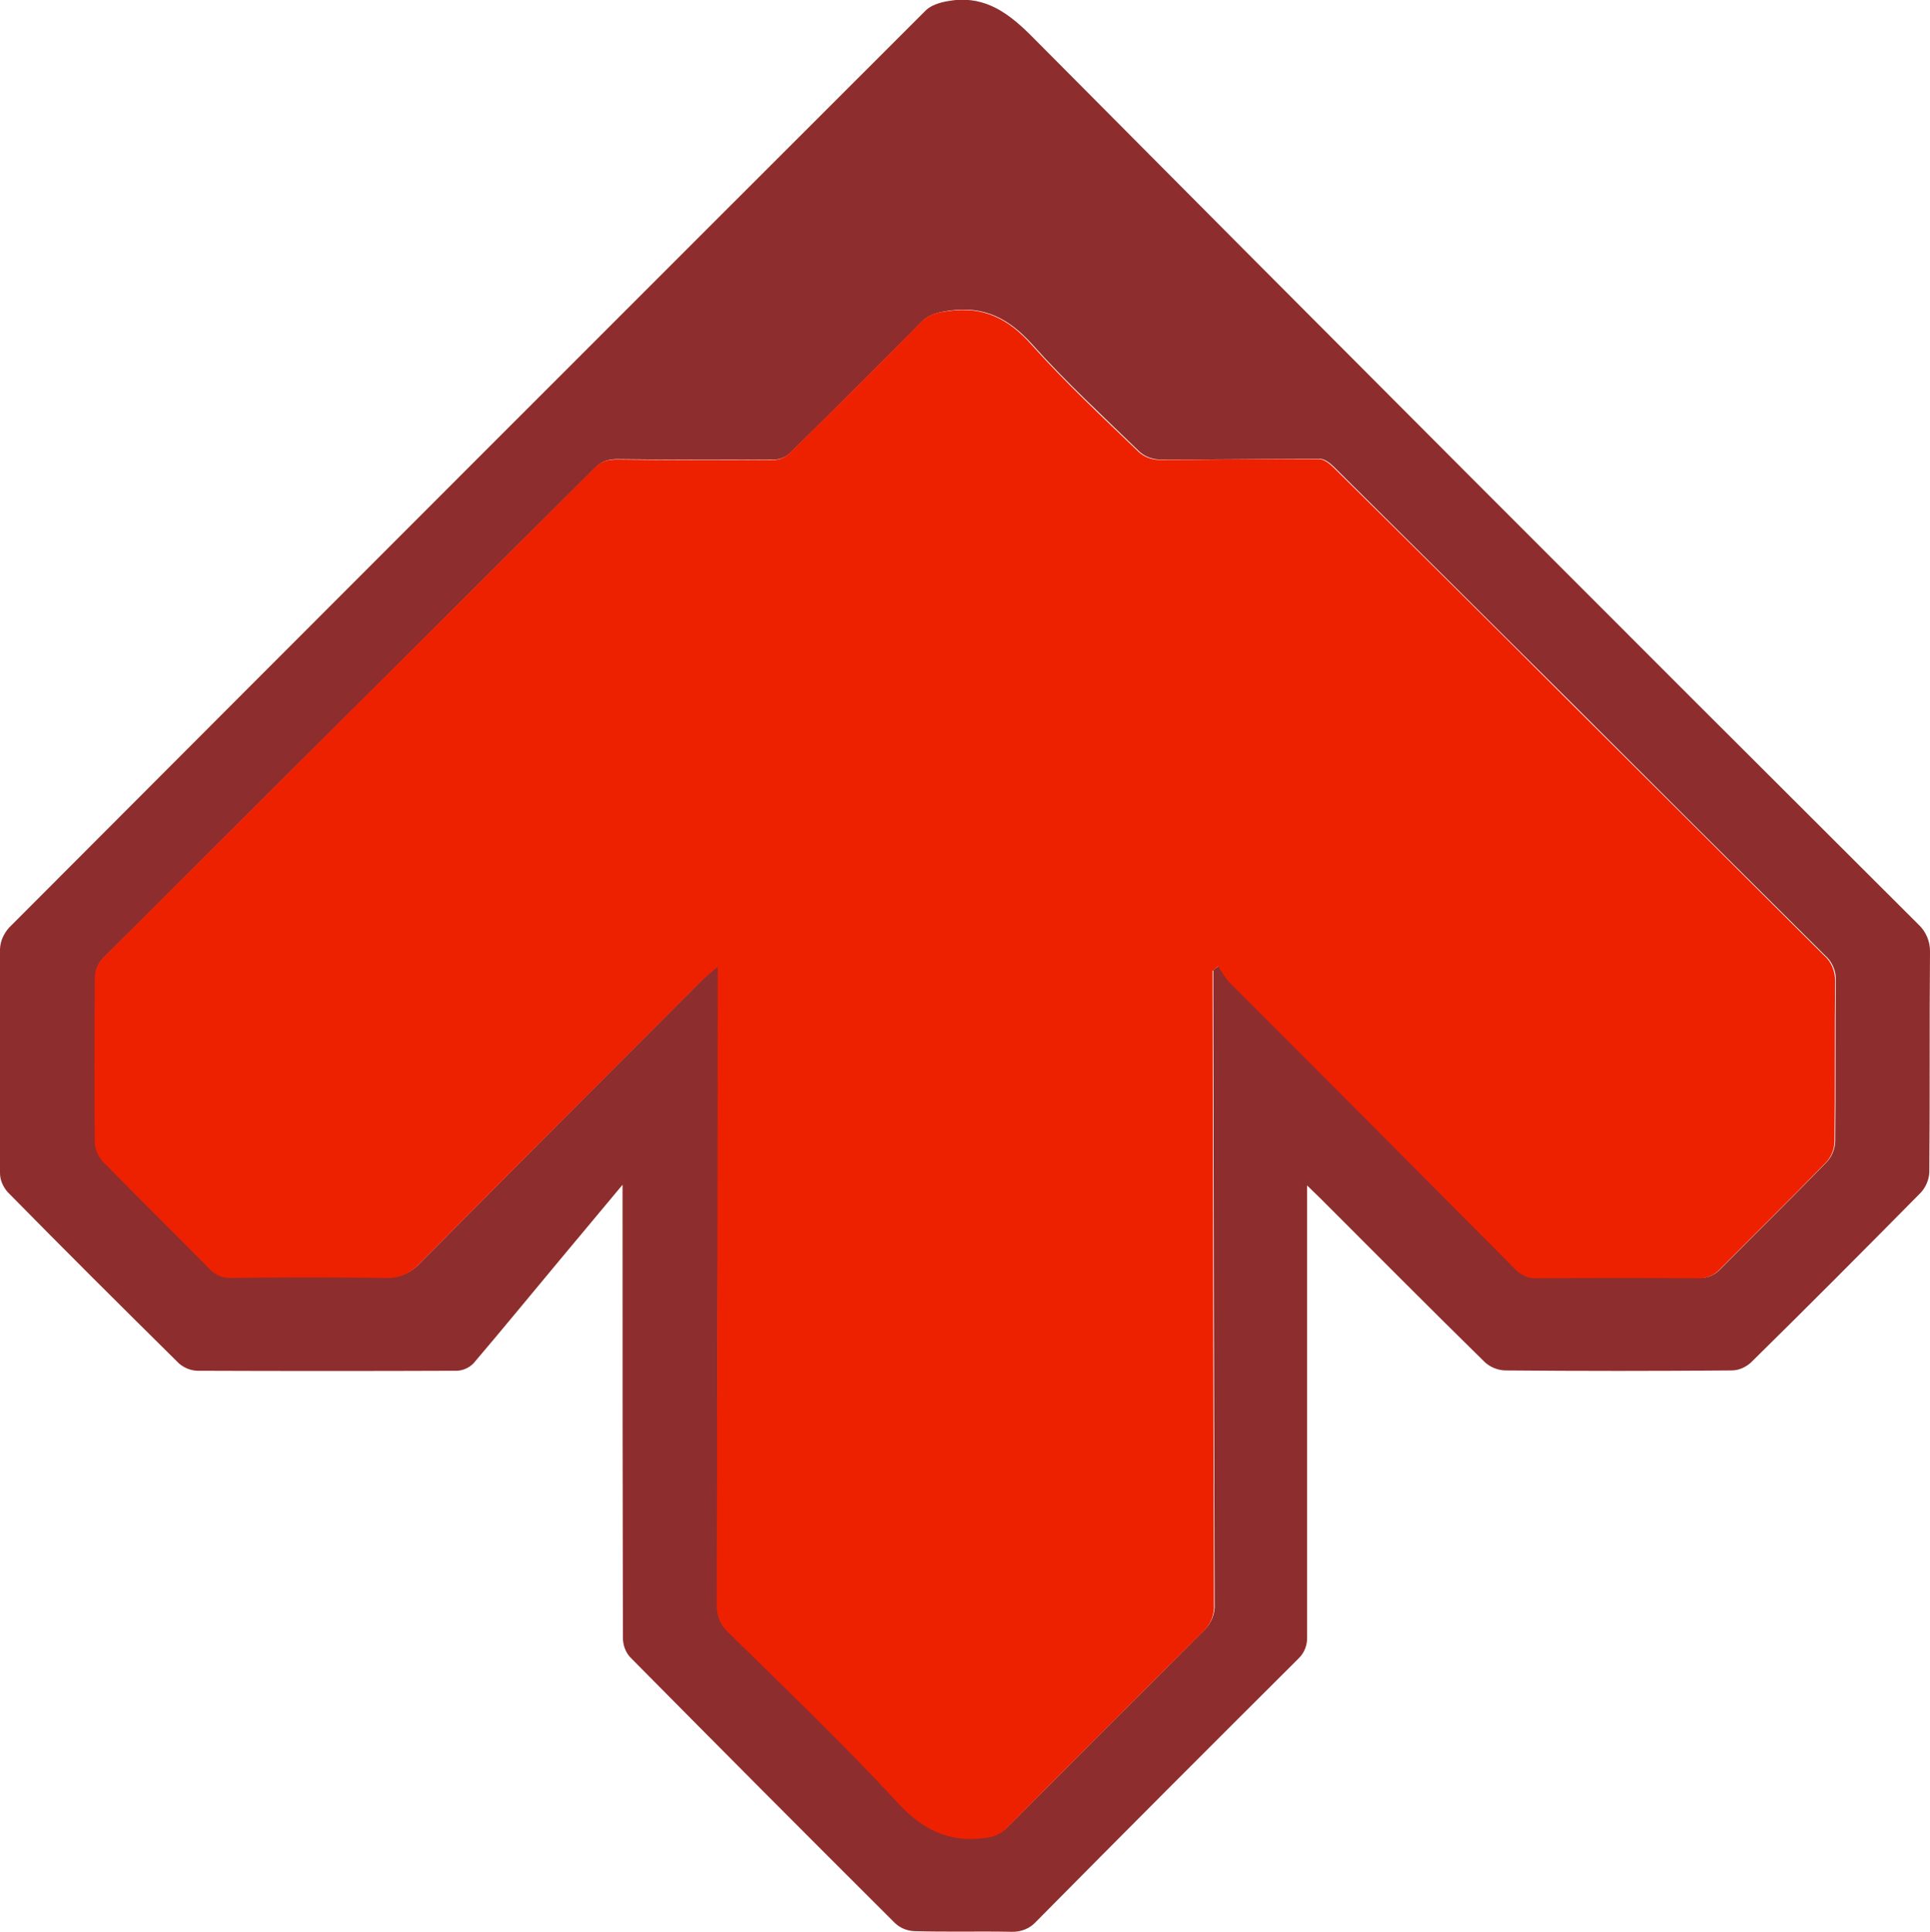 <?xml version="1.0" encoding="utf-8"?>
<!-- Generator: Adobe Illustrator 23.0.3, SVG Export Plug-In . SVG Version: 6.00 Build 0)  -->
<svg version="1.1" id="Layer_1" xmlns="http://www.w3.org/2000/svg" xmlns:xlink="http://www.w3.org/1999/xlink" x="0px" y="0px"
	 viewBox="0 0 576 576.4" style="enable-background:new 0 0 576 576.4;" xml:space="preserve">
<style type="text/css">
	.st0{fill:#8E2D2D;}
	.st1{fill:#ED2100;}
</style>
<title>Asset 2</title>
<g>
	<g id="Layer_1-2">
		<path class="st0" d="M390.1,353.7v5.6c0,43,0,86.1,0,129.1c0.1,2.4-0.8,4.8-2.6,6.5c-26.2,26.1-52.3,52.2-78.3,78.5
			c-1.8,2-4.5,3.1-7.3,3c-9.7-0.2-19.4,0.1-29.1-0.2c-2.1-0.1-4.1-0.9-5.7-2.4c-26.5-26.4-52.8-52.8-79.1-79.4
			c-1.4-1.6-2.1-3.7-2.1-5.8c-0.1-43.2-0.1-86.4-0.1-129.5v-5.6c-6.7,8-12.7,15.2-18.7,22.4c-8.6,10.3-17.1,20.7-25.8,30.9
			c-1.3,1.3-3,2.1-4.9,2.2c-25.9,0.1-51.8,0.1-77.6,0c-2-0.1-3.9-0.9-5.4-2.2c-17.1-16.9-34.2-33.9-51.1-51.1
			c-1.4-1.6-2.3-3.6-2.3-5.7c-0.2-22.3-0.2-44.6,0-66.8c0.1-2.4,1.1-4.6,2.7-6.4C93.9,185.4,185.1,94.2,276.4,3
			c1.5-1.4,3.9-2.2,6.1-2.6c10.3-2,17.4,2.5,24.8,9.8C395.5,99,483.9,187.5,572.5,275.8c2.3,2.1,3.6,5.2,3.5,8.3
			c-0.2,21.9,0,43.7-0.2,65.6c-0.1,2.3-1,4.4-2.5,6.1c-16.8,17-33.7,34-50.8,50.8c-1.6,1.4-3.6,2.3-5.7,2.3
			c-22.6,0.2-45.1,0.2-67.7,0c-2.2-0.1-4.4-1-6-2.5c-16.5-16.2-32.8-32.6-49.1-48.9C392.9,356.4,391.8,355.4,390.1,353.7z
			 M361.8,289.6l2-1.4c0.9,1.6,1.9,3.1,3,4.5c28.5,28.6,57,57.2,85.6,85.9c1.7,1.8,4,2.8,6.5,2.7c16.1-0.1,32.1-0.1,48.2,0
			c2.5,0.1,4.8-0.9,6.5-2.8c10.5-10.6,21.2-21.1,31.6-31.8c1.5-1.6,2.4-3.8,2.5-6c0.2-16,0-32.1,0.2-48.1c0.1-2.9-1.1-5.7-3.3-7.6
			c-25.2-25-50.4-50.1-75.6-75.3c-23.5-23.4-47.1-46.8-70.7-70.2c-1.2-1.2-2.9-2.6-4.4-2.6c-16,0-32.1,0.3-48.1,0.2
			c-2.1-0.1-4.1-0.9-5.7-2.3c-10.8-10.5-22-20.8-32-32c-7-7.8-14.4-11.6-24.8-10.1c-3.3,0.5-5.9,1-8.3,3.4
			c-12.8,13-25.8,25.9-38.8,38.7c-1.2,1.3-2.8,2.1-4.5,2.3c-15.8,0.1-31.6,0.1-47.3-0.1c-2.7,0-4.6,0.5-6.6,2.4
			c-49,48.8-98,97.7-147,146.5c-1.4,1.5-2.2,3.3-2.3,5.3c-0.2,16.6-0.2,33.2,0,49.8c0.1,2,0.9,3.9,2.3,5.3
			c10.5,10.8,21.3,21.4,31.9,32.1c1.6,1.8,4,2.8,6.5,2.7c15.3-0.1,30.7-0.2,46.1,0c3.7,0.2,7.3-1.3,9.8-4
			c28.2-28.4,56.4-56.7,84.7-85c1.2-1.2,2.5-2.2,4.6-4c0,3,0,4.8,0,6.6c-0.1,61.3-0.2,122.6-0.3,183.9c-0.1,3,1.1,6,3.3,8
			c17,16.8,34.4,33.4,50.6,50.9c7.5,8.1,15.3,12.2,26.2,10.6c2.4-0.2,4.7-1.2,6.4-2.9c19.5-19.6,39.1-39.2,58.7-58.7
			c2.2-2.1,3.4-5,3.2-8c-0.2-61-0.3-122-0.4-183.1V289.6z"/>
		<path class="st1" d="M361.9,289.6c0,2,0,4.1,0,6.1c0.1,61,0.2,122.1,0.4,183.1c0.2,3-1,5.9-3.2,8c-19.7,19.5-39.2,39-58.7,58.7
			c-1.7,1.7-4,2.7-6.4,2.9c-10.9,1.5-18.7-2.5-26.2-10.6c-16.2-17.6-33.6-34.1-50.6-50.9c-2.2-2-3.4-5-3.3-8
			c0.2-61.3,0.3-122.6,0.3-183.9v-6.6c-2.1,1.9-3.4,2.9-4.6,4c-28.3,28.3-56.5,56.6-84.7,84.9c-2.5,2.7-6.1,4.2-9.8,4
			c-15.4-0.2-30.7-0.2-46.1,0c-2.5,0.1-4.8-0.9-6.5-2.7c-10.6-10.8-21.3-21.3-31.9-32.1c-1.3-1.5-2.1-3.3-2.3-5.3
			c-0.2-16.6-0.1-33.2,0-49.8c0.1-2,0.9-3.9,2.3-5.4c49-48.9,98-97.7,147-146.5c1.9-1.9,3.8-2.4,6.6-2.4c15.8,0.2,31.5,0.2,47.3,0.1
			c1.7-0.2,3.3-1,4.5-2.3c13-12.8,26-25.7,38.8-38.7c2.5-2.5,5-3,8.3-3.4c10.4-1.5,17.9,2.3,24.8,10.1c10,11.2,21.1,21.5,32,32
			c1.6,1.4,3.6,2.2,5.7,2.3c16,0,32.1-0.3,48.1-0.2c1.5,0,3.2,1.4,4.4,2.6c23.6,23.3,47.2,46.7,70.7,70.2
			c25.2,25.1,50.4,50.2,75.6,75.3c2.2,1.9,3.3,4.7,3.3,7.6c-0.2,16,0,32.1-0.2,48.1c-0.1,2.2-1,4.4-2.5,6
			c-10.4,10.7-21.1,21.2-31.6,31.8c-1.6,1.8-4,2.9-6.5,2.8c-16.1-0.1-32.1-0.1-48.2,0c-2.5,0.1-4.8-0.9-6.5-2.7
			c-28.5-28.7-57-57.3-85.6-85.9c-1.1-1.4-2.1-2.9-3-4.5L361.9,289.6z"/>
	</g>
</g>
</svg>
